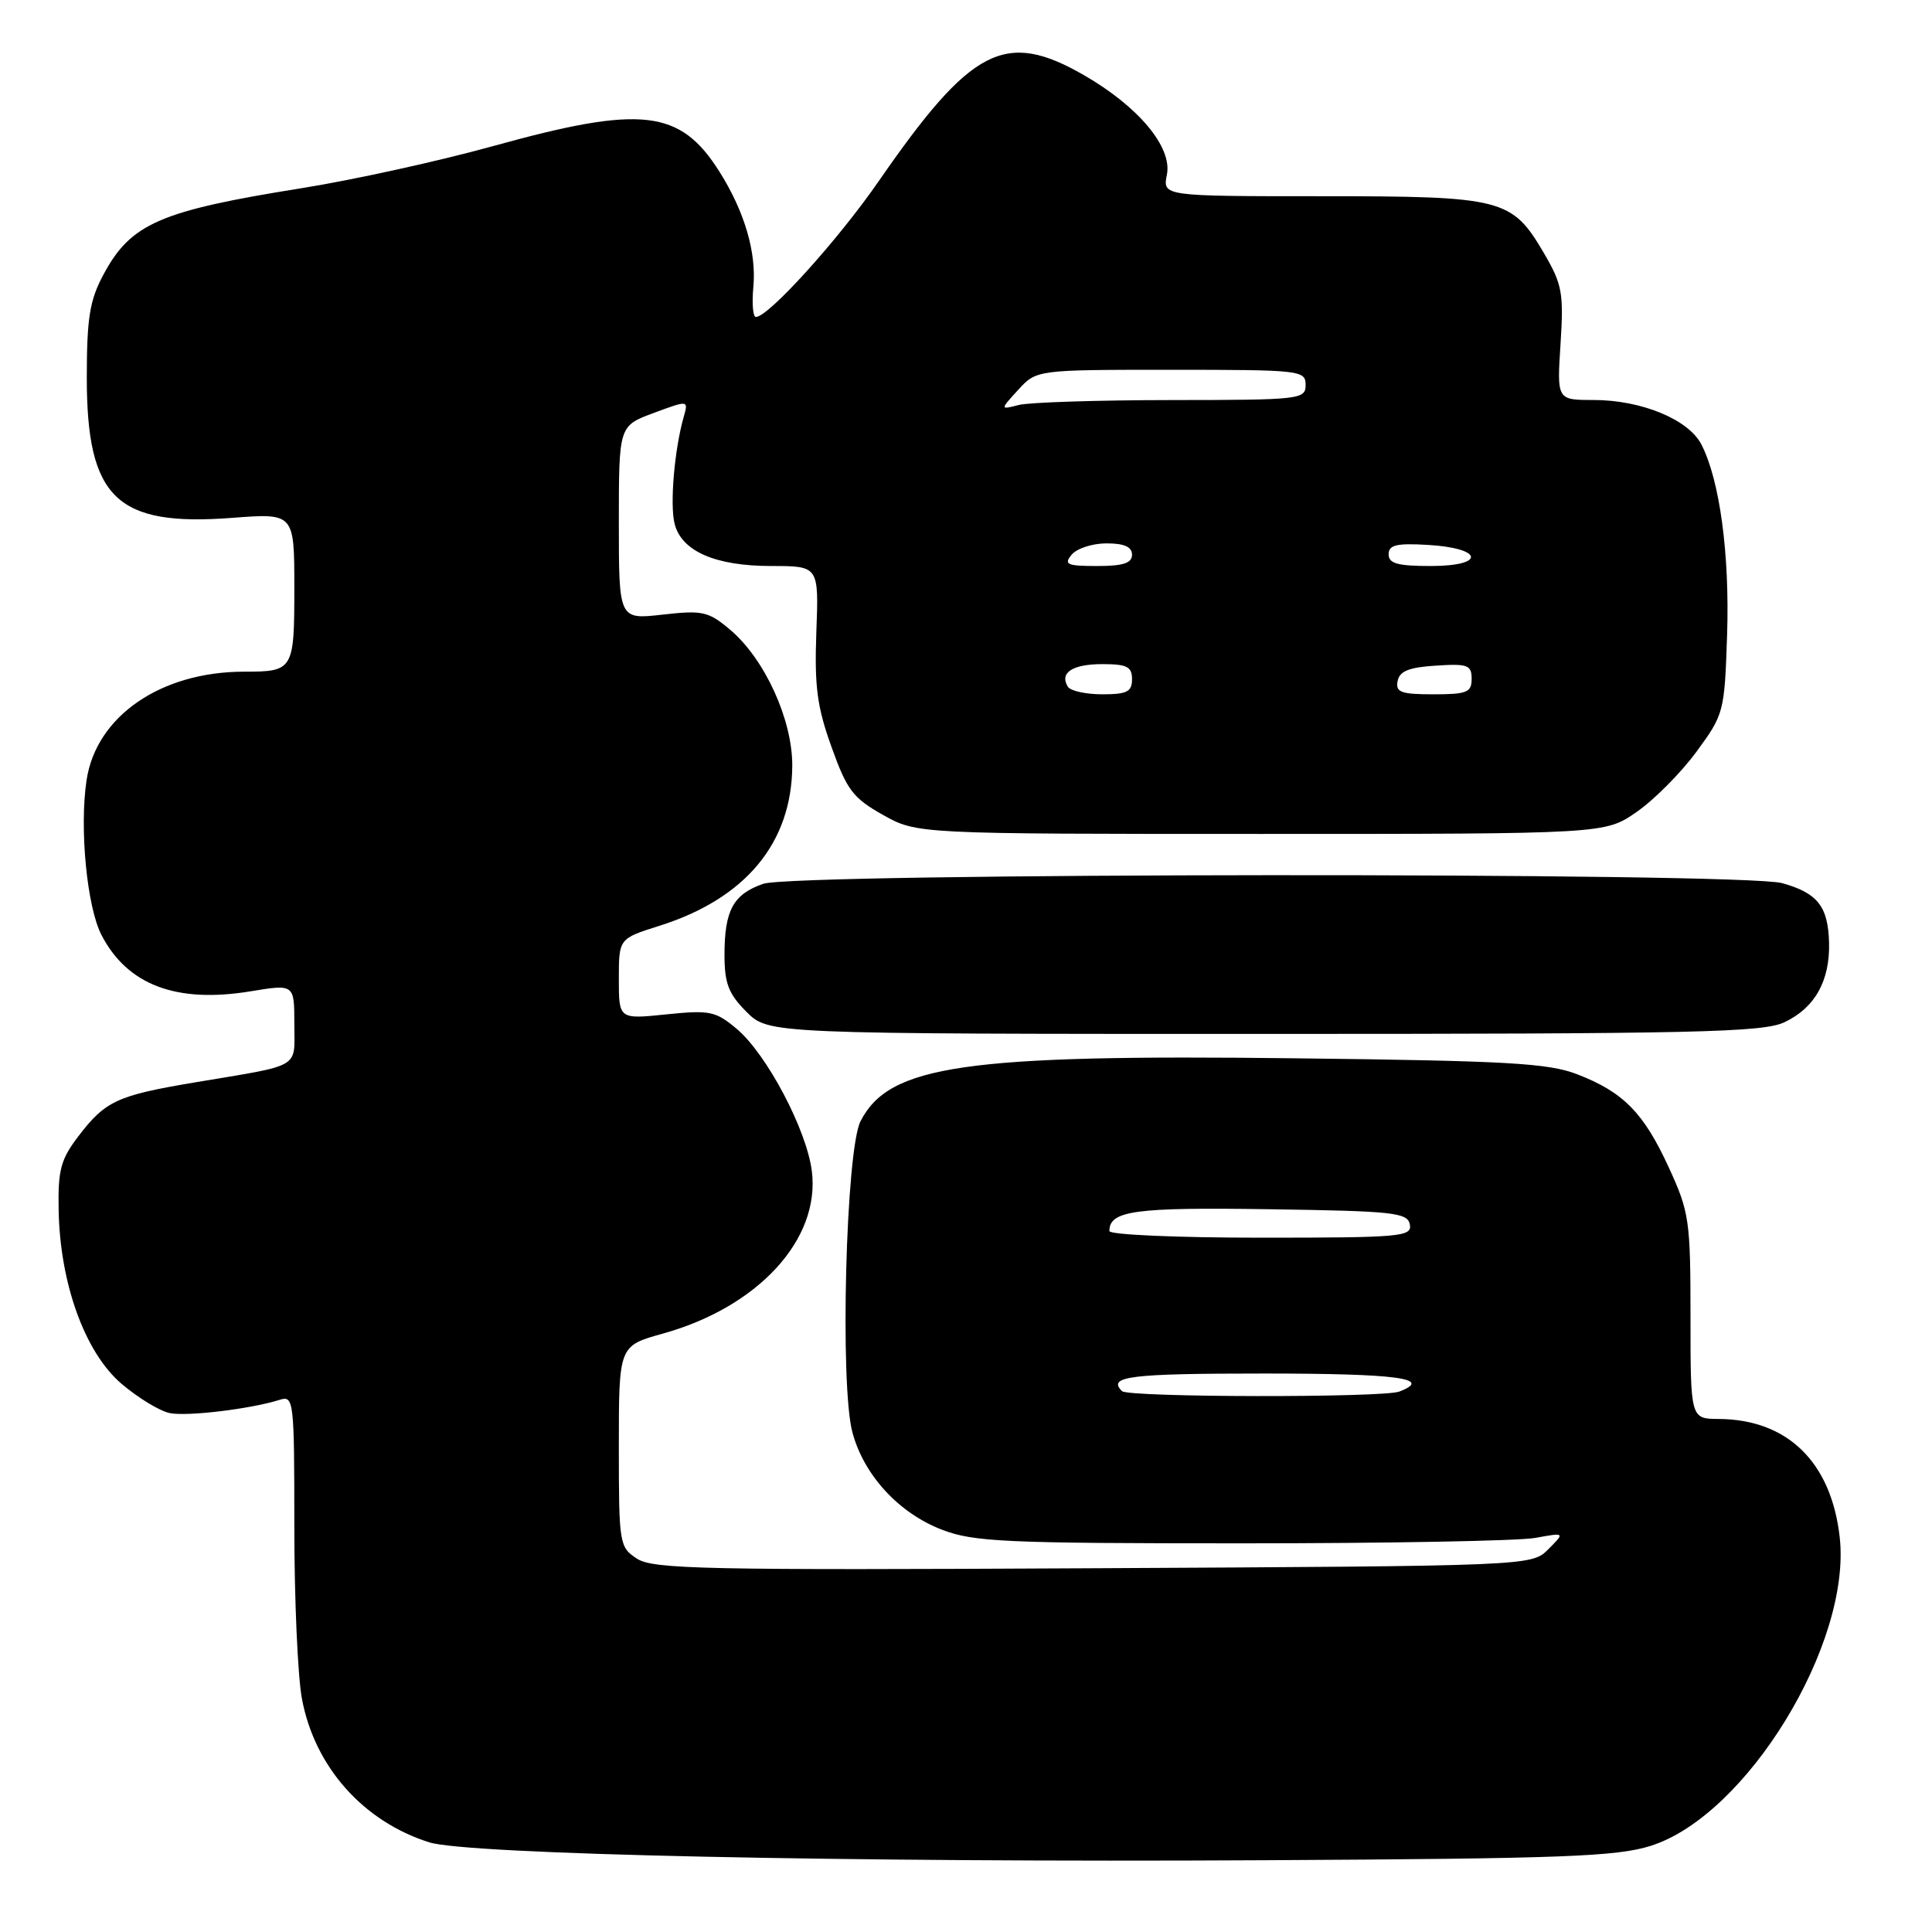 <?xml version="1.0" encoding="UTF-8" standalone="no"?>
<!DOCTYPE svg PUBLIC "-//W3C//DTD SVG 1.1//EN" "http://www.w3.org/Graphics/SVG/1.1/DTD/svg11.dtd" >
<svg xmlns="http://www.w3.org/2000/svg" xmlns:xlink="http://www.w3.org/1999/xlink" version="1.1" viewBox="0 0 256 256">
 <g >
 <path fill="currentColor"
d=" M 218.74 244.58 C 231.42 240.57 245.36 217.79 243.77 203.68 C 242.65 193.74 236.86 188.08 227.75 188.02 C 224.00 188.00 224.00 188.00 224.00 174.48 C 224.00 161.72 223.84 160.60 221.14 154.73 C 217.80 147.45 215.11 144.71 208.97 142.34 C 205.15 140.87 199.70 140.56 171.64 140.23 C 127.78 139.70 117.80 141.15 114.02 148.58 C 112.08 152.40 111.27 183.58 112.95 189.80 C 114.47 195.47 119.08 200.48 124.80 202.69 C 129.02 204.31 133.08 204.50 164.50 204.50 C 183.75 204.50 201.27 204.18 203.44 203.78 C 207.38 203.06 207.38 203.06 205.16 205.28 C 202.95 207.50 202.95 207.50 144.88 207.80 C 93.37 208.07 86.54 207.93 84.40 206.53 C 82.06 205.00 82.00 204.60 82.00 191.64 C 82.00 178.33 82.00 178.33 87.83 176.71 C 100.49 173.19 108.73 164.19 107.57 155.15 C 106.86 149.64 101.59 139.68 97.62 136.33 C 94.82 133.98 94.06 133.82 88.29 134.41 C 82.00 135.06 82.00 135.06 82.00 129.71 C 82.00 124.37 82.00 124.37 87.36 122.68 C 98.80 119.07 104.93 111.68 104.98 101.45 C 105.00 95.34 101.32 87.29 96.72 83.42 C 93.87 81.02 93.09 80.84 87.80 81.44 C 82.00 82.10 82.00 82.10 82.00 69.27 C 82.00 56.43 82.00 56.43 86.62 54.72 C 91.23 53.01 91.23 53.01 90.59 55.26 C 89.37 59.54 88.74 66.85 89.39 69.40 C 90.30 73.04 94.78 75.00 102.20 75.00 C 108.50 75.00 108.50 75.00 108.17 83.75 C 107.91 90.94 108.26 93.65 110.18 98.98 C 112.22 104.69 113.04 105.76 117.00 107.98 C 121.50 110.50 121.50 110.50 167.09 110.50 C 212.67 110.50 212.67 110.50 216.86 107.59 C 219.17 105.99 222.73 102.41 224.78 99.62 C 228.43 94.65 228.51 94.37 228.85 84.11 C 229.20 73.42 227.87 63.59 225.44 58.89 C 223.73 55.57 217.48 53.00 211.13 53.00 C 206.30 53.00 206.30 53.00 206.78 45.56 C 207.21 38.83 207.00 37.68 204.59 33.56 C 200.33 26.30 199.16 26.00 175.07 26.00 C 154.05 26.00 154.05 26.00 154.62 23.14 C 155.35 19.49 150.84 14.10 143.58 9.93 C 133.17 3.96 128.70 6.28 116.44 24.00 C 111.01 31.85 101.82 42.00 100.16 42.00 C 99.77 42.00 99.62 40.23 99.82 38.06 C 100.26 33.49 98.67 28.05 95.35 22.78 C 90.13 14.48 85.04 13.90 65.40 19.34 C 58.31 21.31 46.88 23.83 40.00 24.93 C 21.16 27.94 17.32 29.62 13.70 36.40 C 11.88 39.79 11.51 42.14 11.50 50.00 C 11.50 66.01 15.41 69.79 30.75 68.62 C 39.00 67.99 39.00 67.99 39.00 77.89 C 39.00 88.80 38.88 89.00 32.36 89.00 C 21.31 89.00 12.74 94.90 11.47 103.38 C 10.51 109.74 11.52 120.16 13.44 123.88 C 16.87 130.52 23.38 132.98 33.22 131.35 C 39.00 130.40 39.00 130.40 39.00 135.68 C 39.00 141.69 40.15 141.02 25.79 143.43 C 15.53 145.15 13.96 145.87 10.37 150.58 C 8.05 153.62 7.67 155.04 7.77 160.32 C 7.94 170.05 11.24 179.19 16.08 183.34 C 18.30 185.23 21.20 187.00 22.53 187.25 C 24.91 187.70 33.24 186.69 37.04 185.49 C 38.93 184.89 39.00 185.45 39.00 202.30 C 39.00 211.88 39.45 222.15 40.01 225.11 C 41.69 234.11 48.12 241.35 56.88 244.12 C 61.92 245.72 112.12 246.80 167.50 246.49 C 207.09 246.28 214.23 246.01 218.74 244.58 Z  M 236.45 135.45 C 240.49 133.54 242.49 129.96 242.36 124.89 C 242.23 120.10 240.83 118.32 236.14 117.02 C 230.89 115.56 105.33 115.64 101.13 117.11 C 97.16 118.49 96.00 120.62 96.00 126.51 C 96.00 130.31 96.53 131.69 98.92 134.08 C 101.85 137.00 101.85 137.00 167.52 137.00 C 224.68 137.00 233.62 136.80 236.45 135.45 Z  M 148.67 184.33 C 146.70 182.37 149.69 182.00 167.50 182.00 C 185.15 182.00 189.97 182.64 185.42 184.39 C 183.26 185.22 149.50 185.17 148.67 184.33 Z  M 147.00 163.12 C 147.00 160.42 150.32 159.96 168.12 160.23 C 184.68 160.47 186.51 160.67 186.81 162.25 C 187.12 163.87 185.65 164.00 167.07 164.00 C 156.03 164.00 147.00 163.61 147.00 163.12 Z  M 141.50 91.00 C 140.35 89.15 142.10 88.00 146.06 88.00 C 149.33 88.00 150.00 88.34 150.00 90.00 C 150.00 91.66 149.33 92.00 146.06 92.00 C 143.89 92.00 141.84 91.55 141.50 91.00 Z  M 185.19 90.25 C 185.44 88.93 186.69 88.42 190.26 88.20 C 194.47 87.92 195.00 88.12 195.00 89.95 C 195.00 91.75 194.38 92.00 189.93 92.00 C 185.64 92.00 184.90 91.73 185.19 90.25 Z  M 142.00 73.50 C 142.68 72.67 144.76 72.00 146.62 72.00 C 148.96 72.00 150.00 72.46 150.00 73.50 C 150.00 74.62 148.82 75.00 145.38 75.00 C 141.38 75.00 140.92 74.80 142.00 73.50 Z  M 184.00 73.45 C 184.00 72.21 185.03 71.96 189.17 72.20 C 196.58 72.63 196.93 75.00 189.58 75.00 C 185.20 75.00 184.00 74.67 184.00 73.45 Z  M 134.92 51.65 C 137.35 49.00 137.35 49.00 155.17 49.00 C 172.33 49.00 173.00 49.07 173.00 51.00 C 173.00 52.92 172.33 53.00 155.25 53.01 C 145.49 53.02 136.38 53.31 135.00 53.66 C 132.50 54.30 132.50 54.30 134.92 51.65 Z "/>
</g>
</svg>